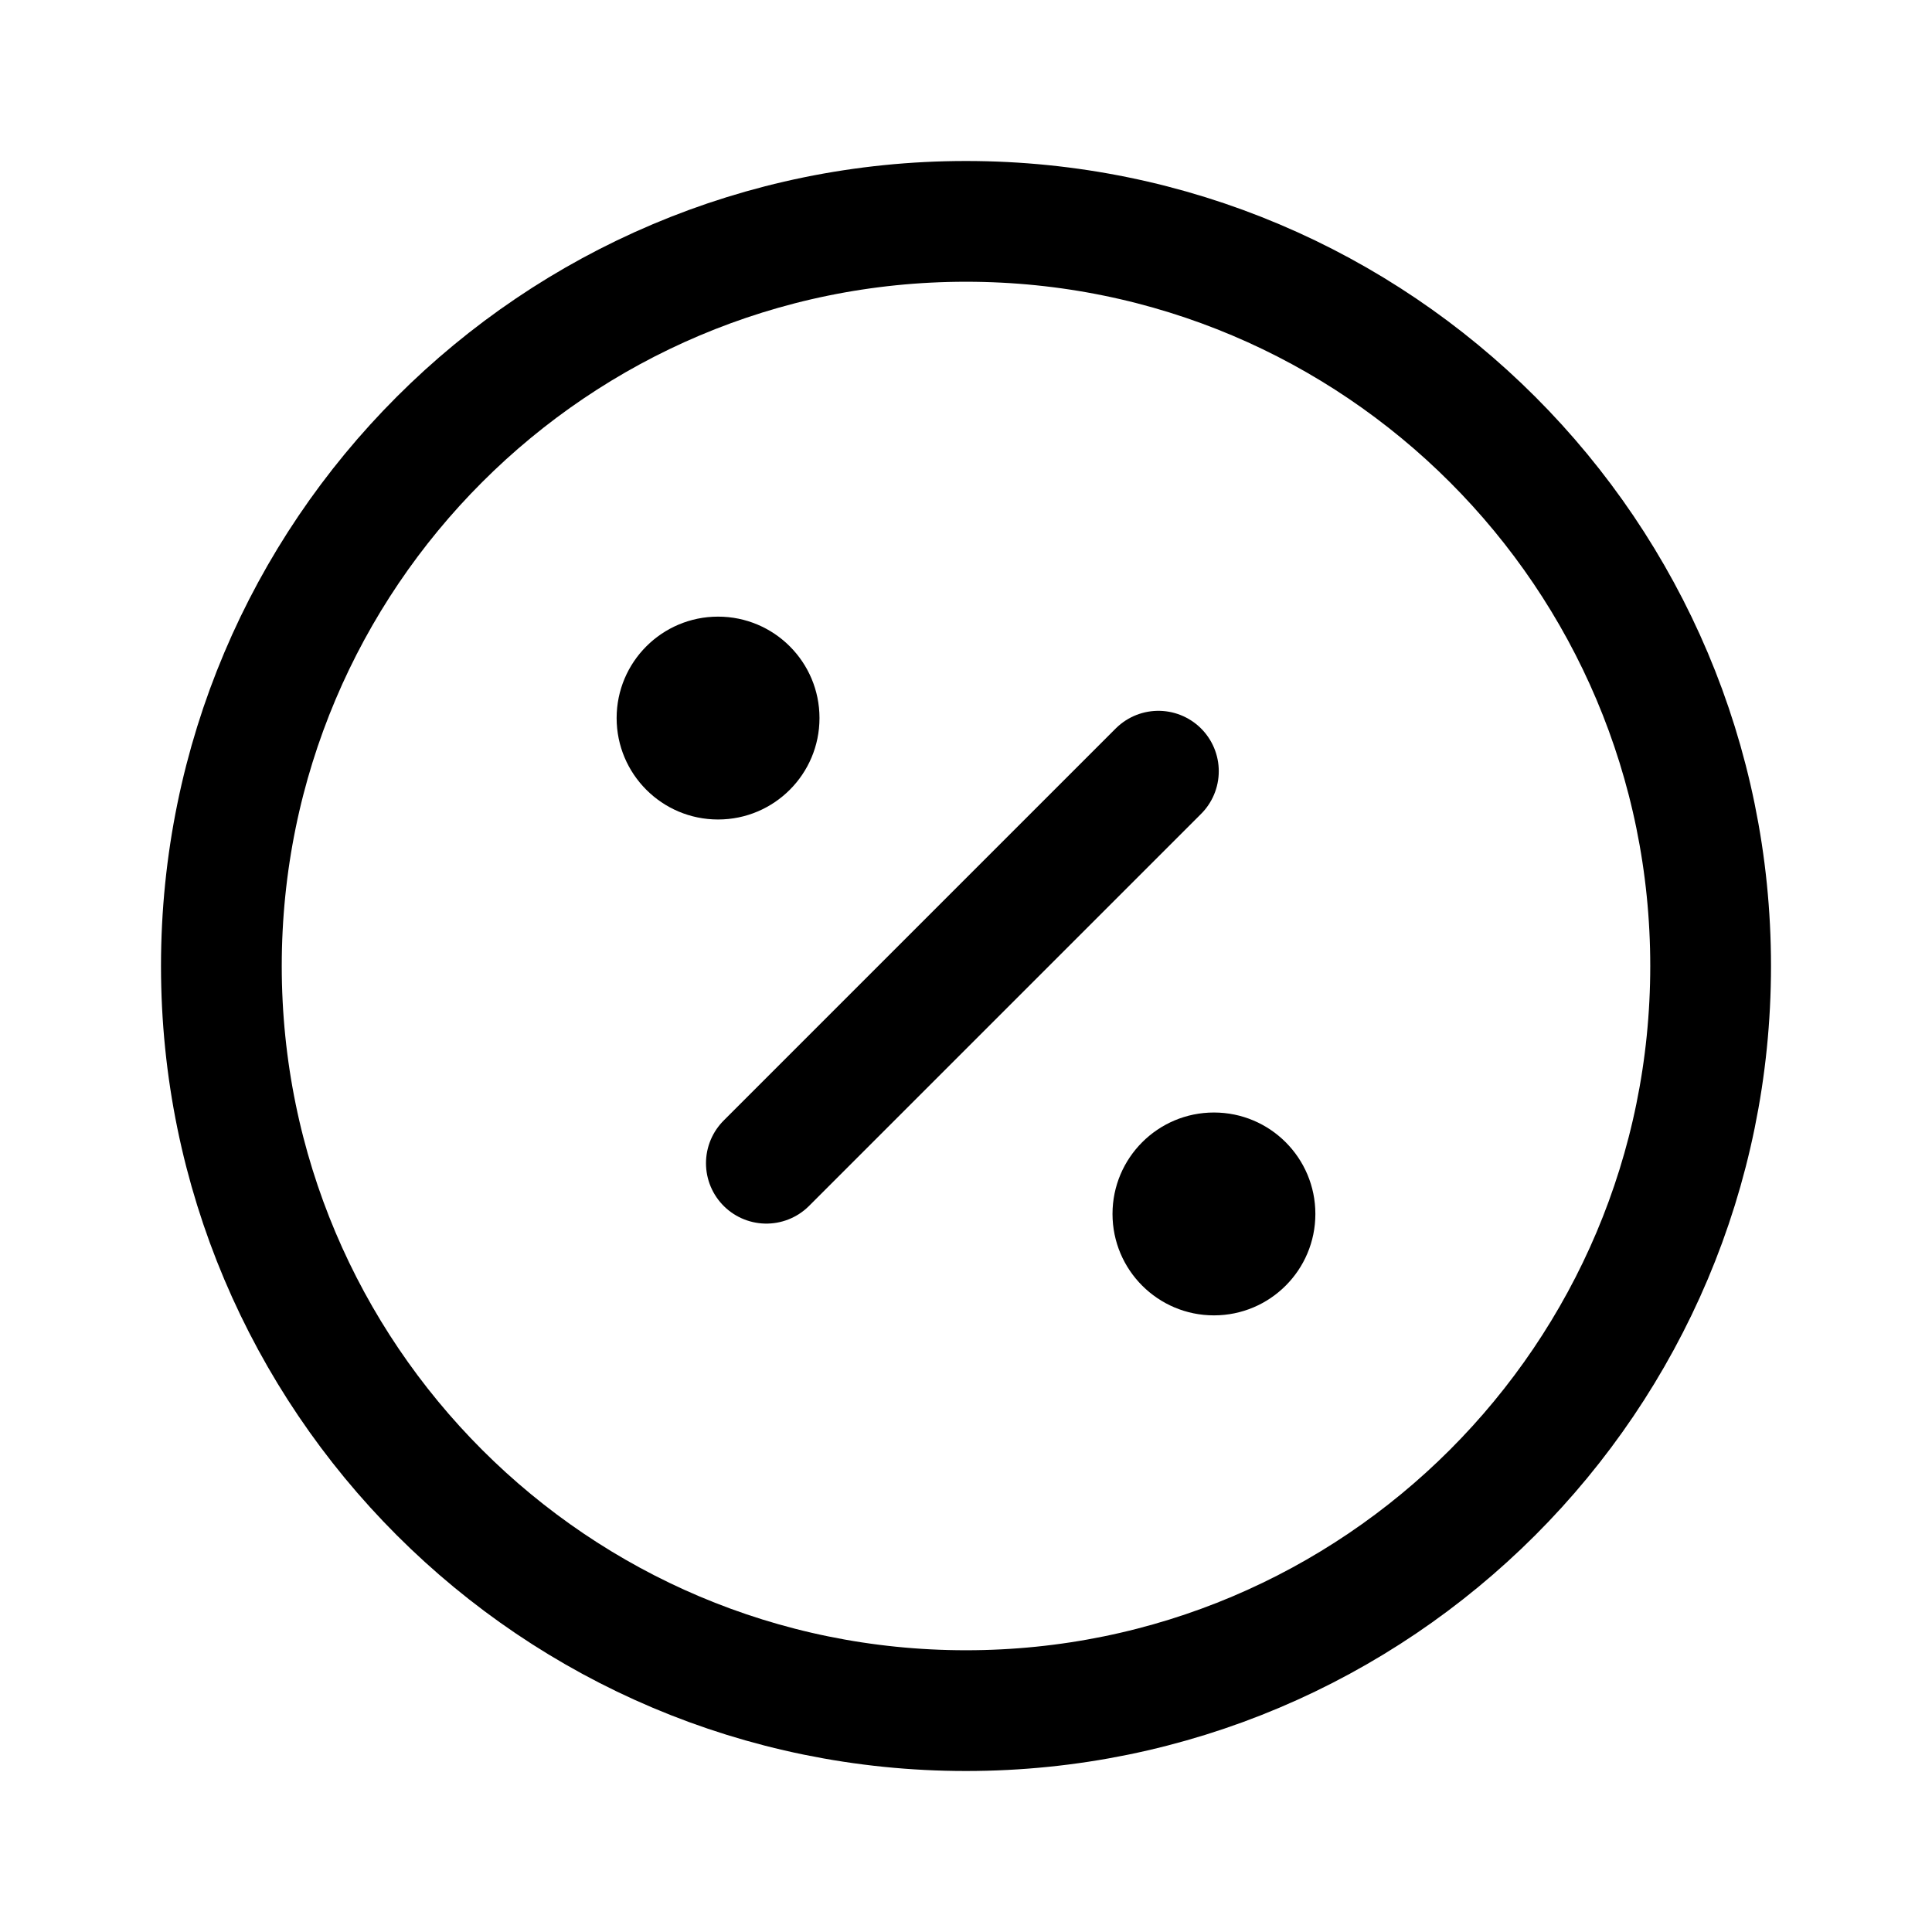 <svg width="24" height="24" viewBox="0 0 24 24" fill="none" xmlns="http://www.w3.org/2000/svg">
<path d="M14.39 9.58L9.52 14.45" stroke="black" stroke-width="1.5" stroke-linecap="round" stroke-linejoin="round"/>
<path d="M8.92 10.18C9.616 10.18 10.18 9.616 10.18 8.92C10.18 8.224 9.616 7.66 8.92 7.66C8.224 7.66 7.66 8.224 7.66 8.92C7.66 9.616 8.224 10.18 8.92 10.18Z" fill="black"/>
<path d="M15.08 16.34C15.776 16.34 16.34 15.776 16.34 15.08C16.34 14.384 15.776 13.82 15.08 13.82C14.384 13.82 13.82 14.384 13.82 15.08C13.82 15.776 14.384 16.34 15.08 16.34Z" fill="black"/>
<path d="M12 21.25C17.109 21.25 21.25 17.109 21.25 12C21.25 6.891 17.109 2.75 12 2.75C6.891 2.75 2.75 6.891 2.75 12C2.75 17.109 6.891 21.25 12 21.25Z" stroke="black" stroke-width="1.5" stroke-linecap="round" stroke-linejoin="round"/>
</svg>
